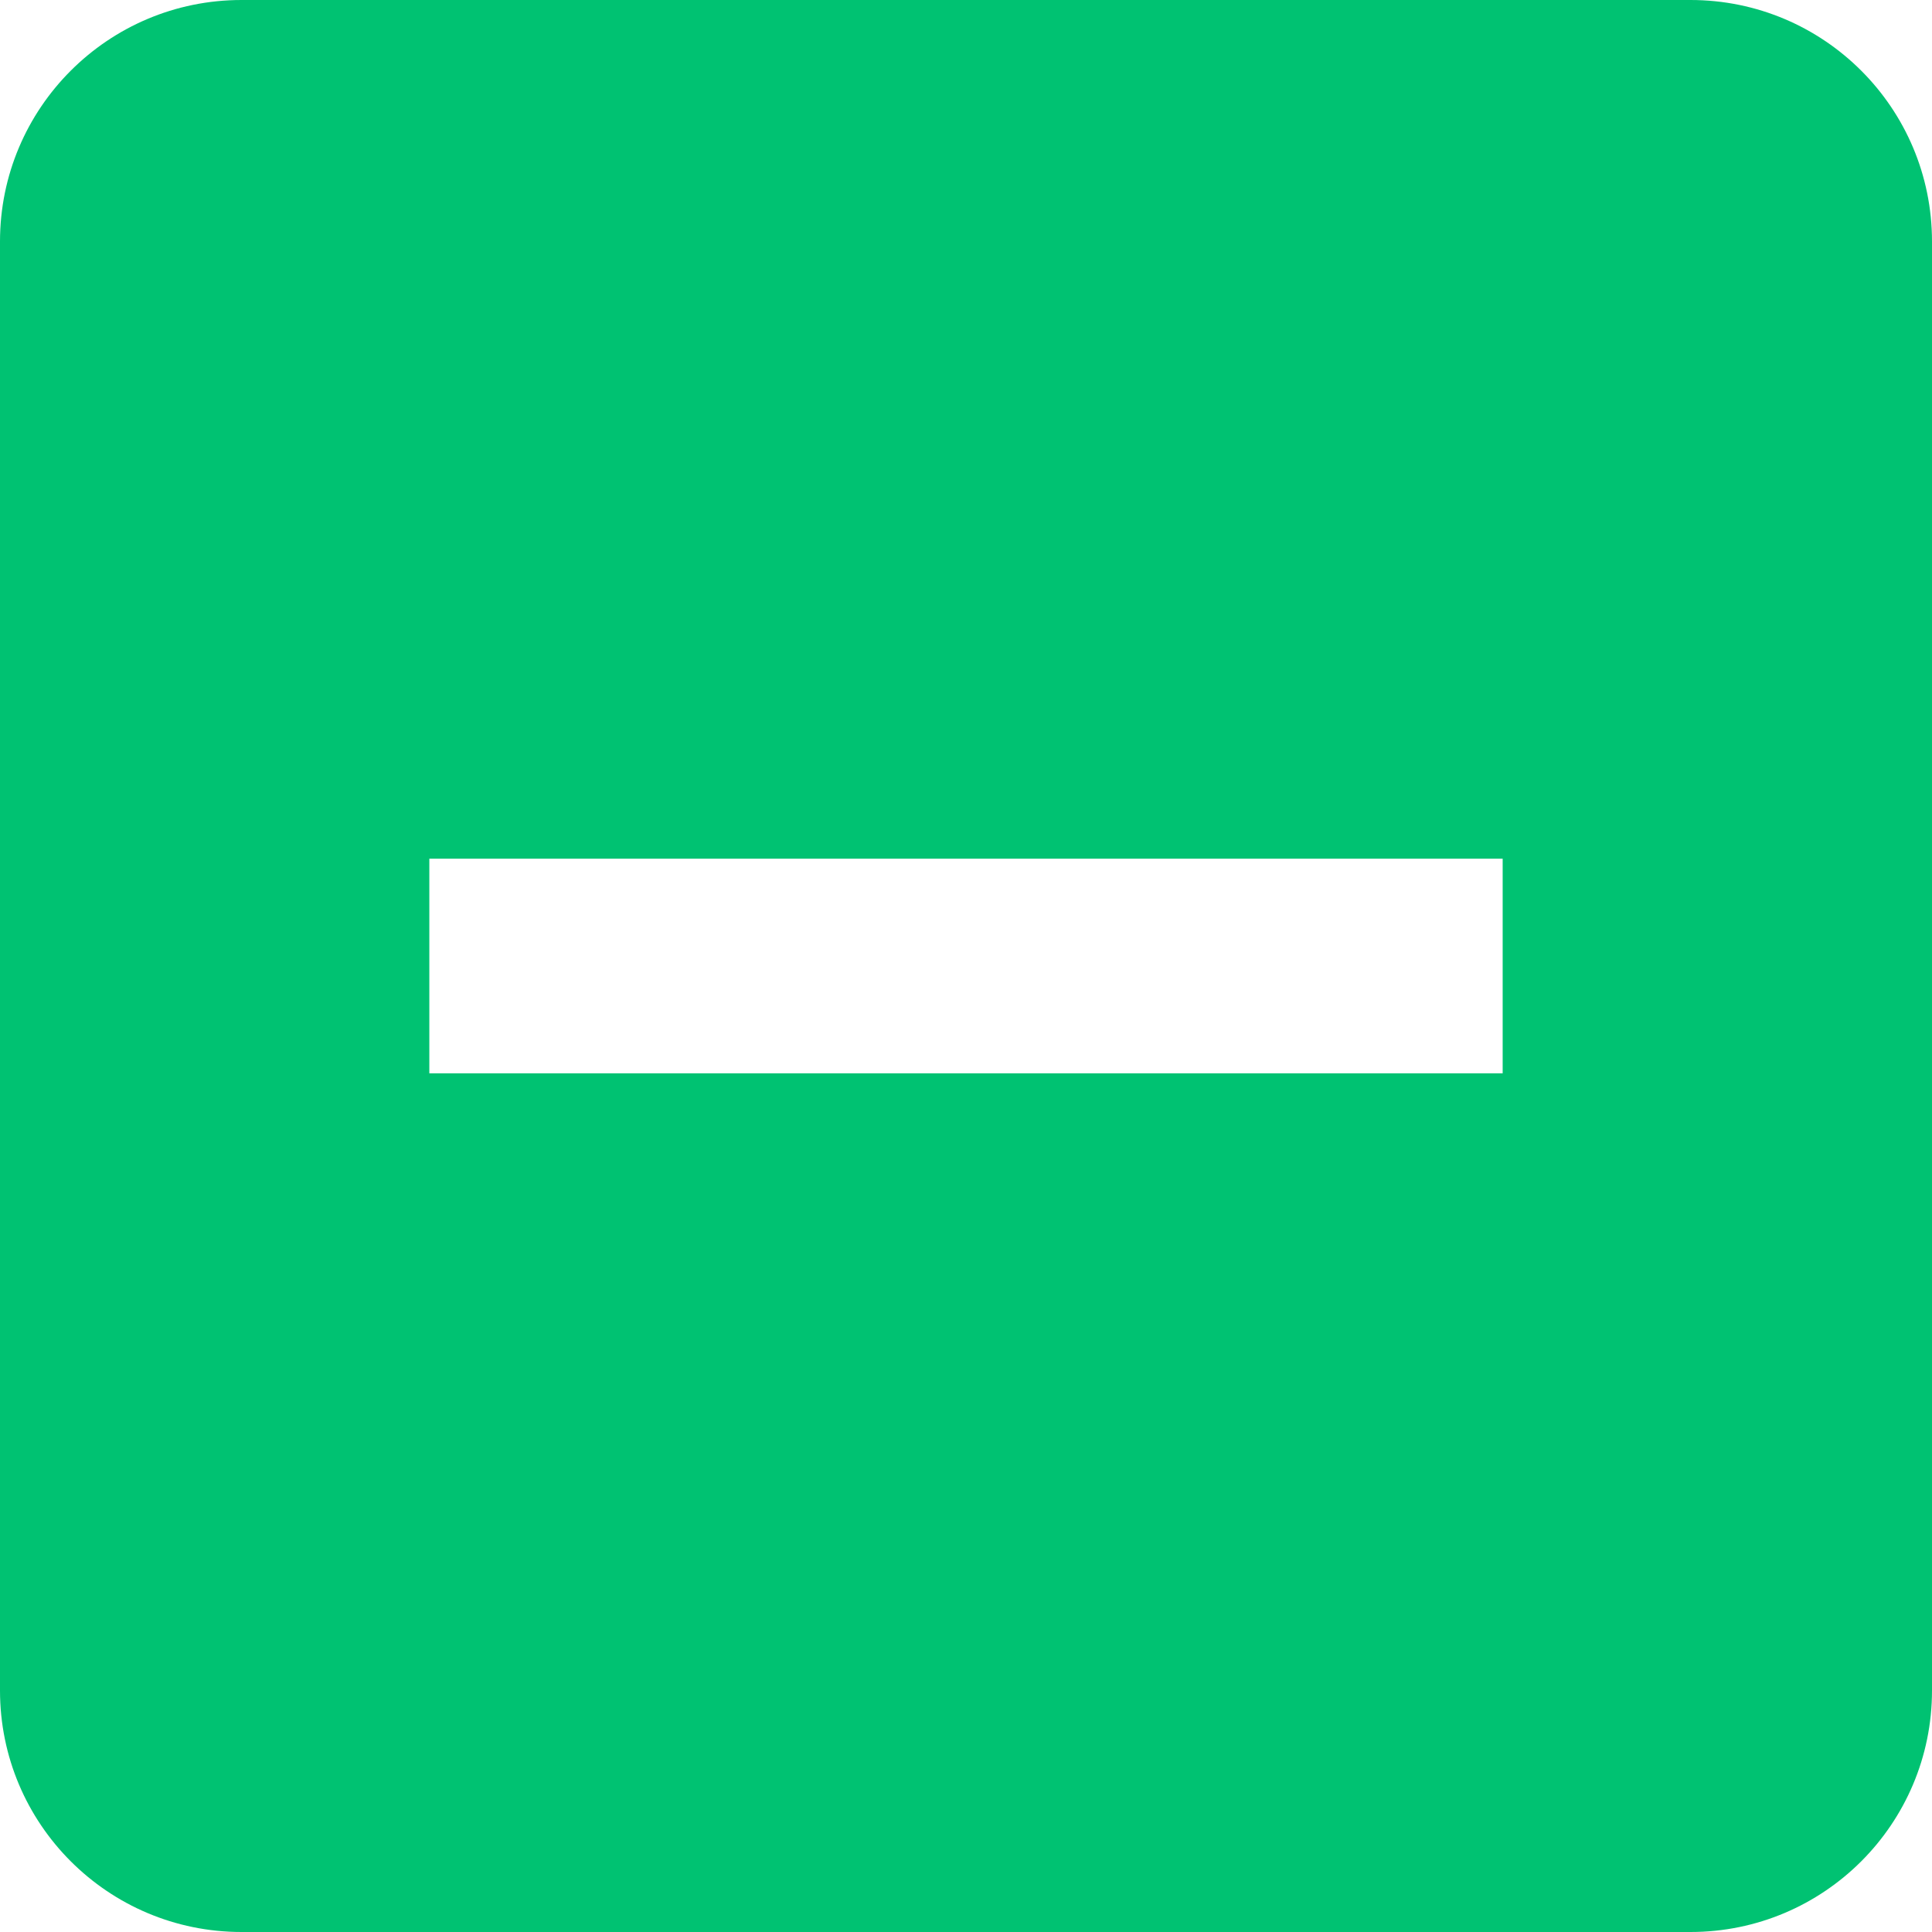 <?xml version="1.0" encoding="UTF-8" standalone="no"?>
<svg
   xmlns:dc="http://purl.org/dc/elements/1.1/"
   xmlns:cc="http://creativecommons.org/ns#"
   xmlns:rdf="http://www.w3.org/1999/02/22-rdf-syntax-ns#"
   xmlns:svg="http://www.w3.org/2000/svg"
   xmlns="http://www.w3.org/2000/svg"
   width="18"
   height="18"
   viewBox="0 0 18 18"
   version="1.1"
   id="svg4">
  <defs
     id="defs8" />
  <path
     d="M 2.25,0 C 1.007,0 0,1.007 0,2.25 v 13.5 C 0,16.993 1.007,18 2.25,18 h 13.5 C 16.993,18 18,16.993 18,15.75 V 2.25 C 18,1.007 16.993,0 15.75,0 Z M 4,8 h 10 v 2 H 4 Z"
     id="path2"
     style="fill:#00c272;fill-opacity:1;stroke-width:1.125" />
</svg>
